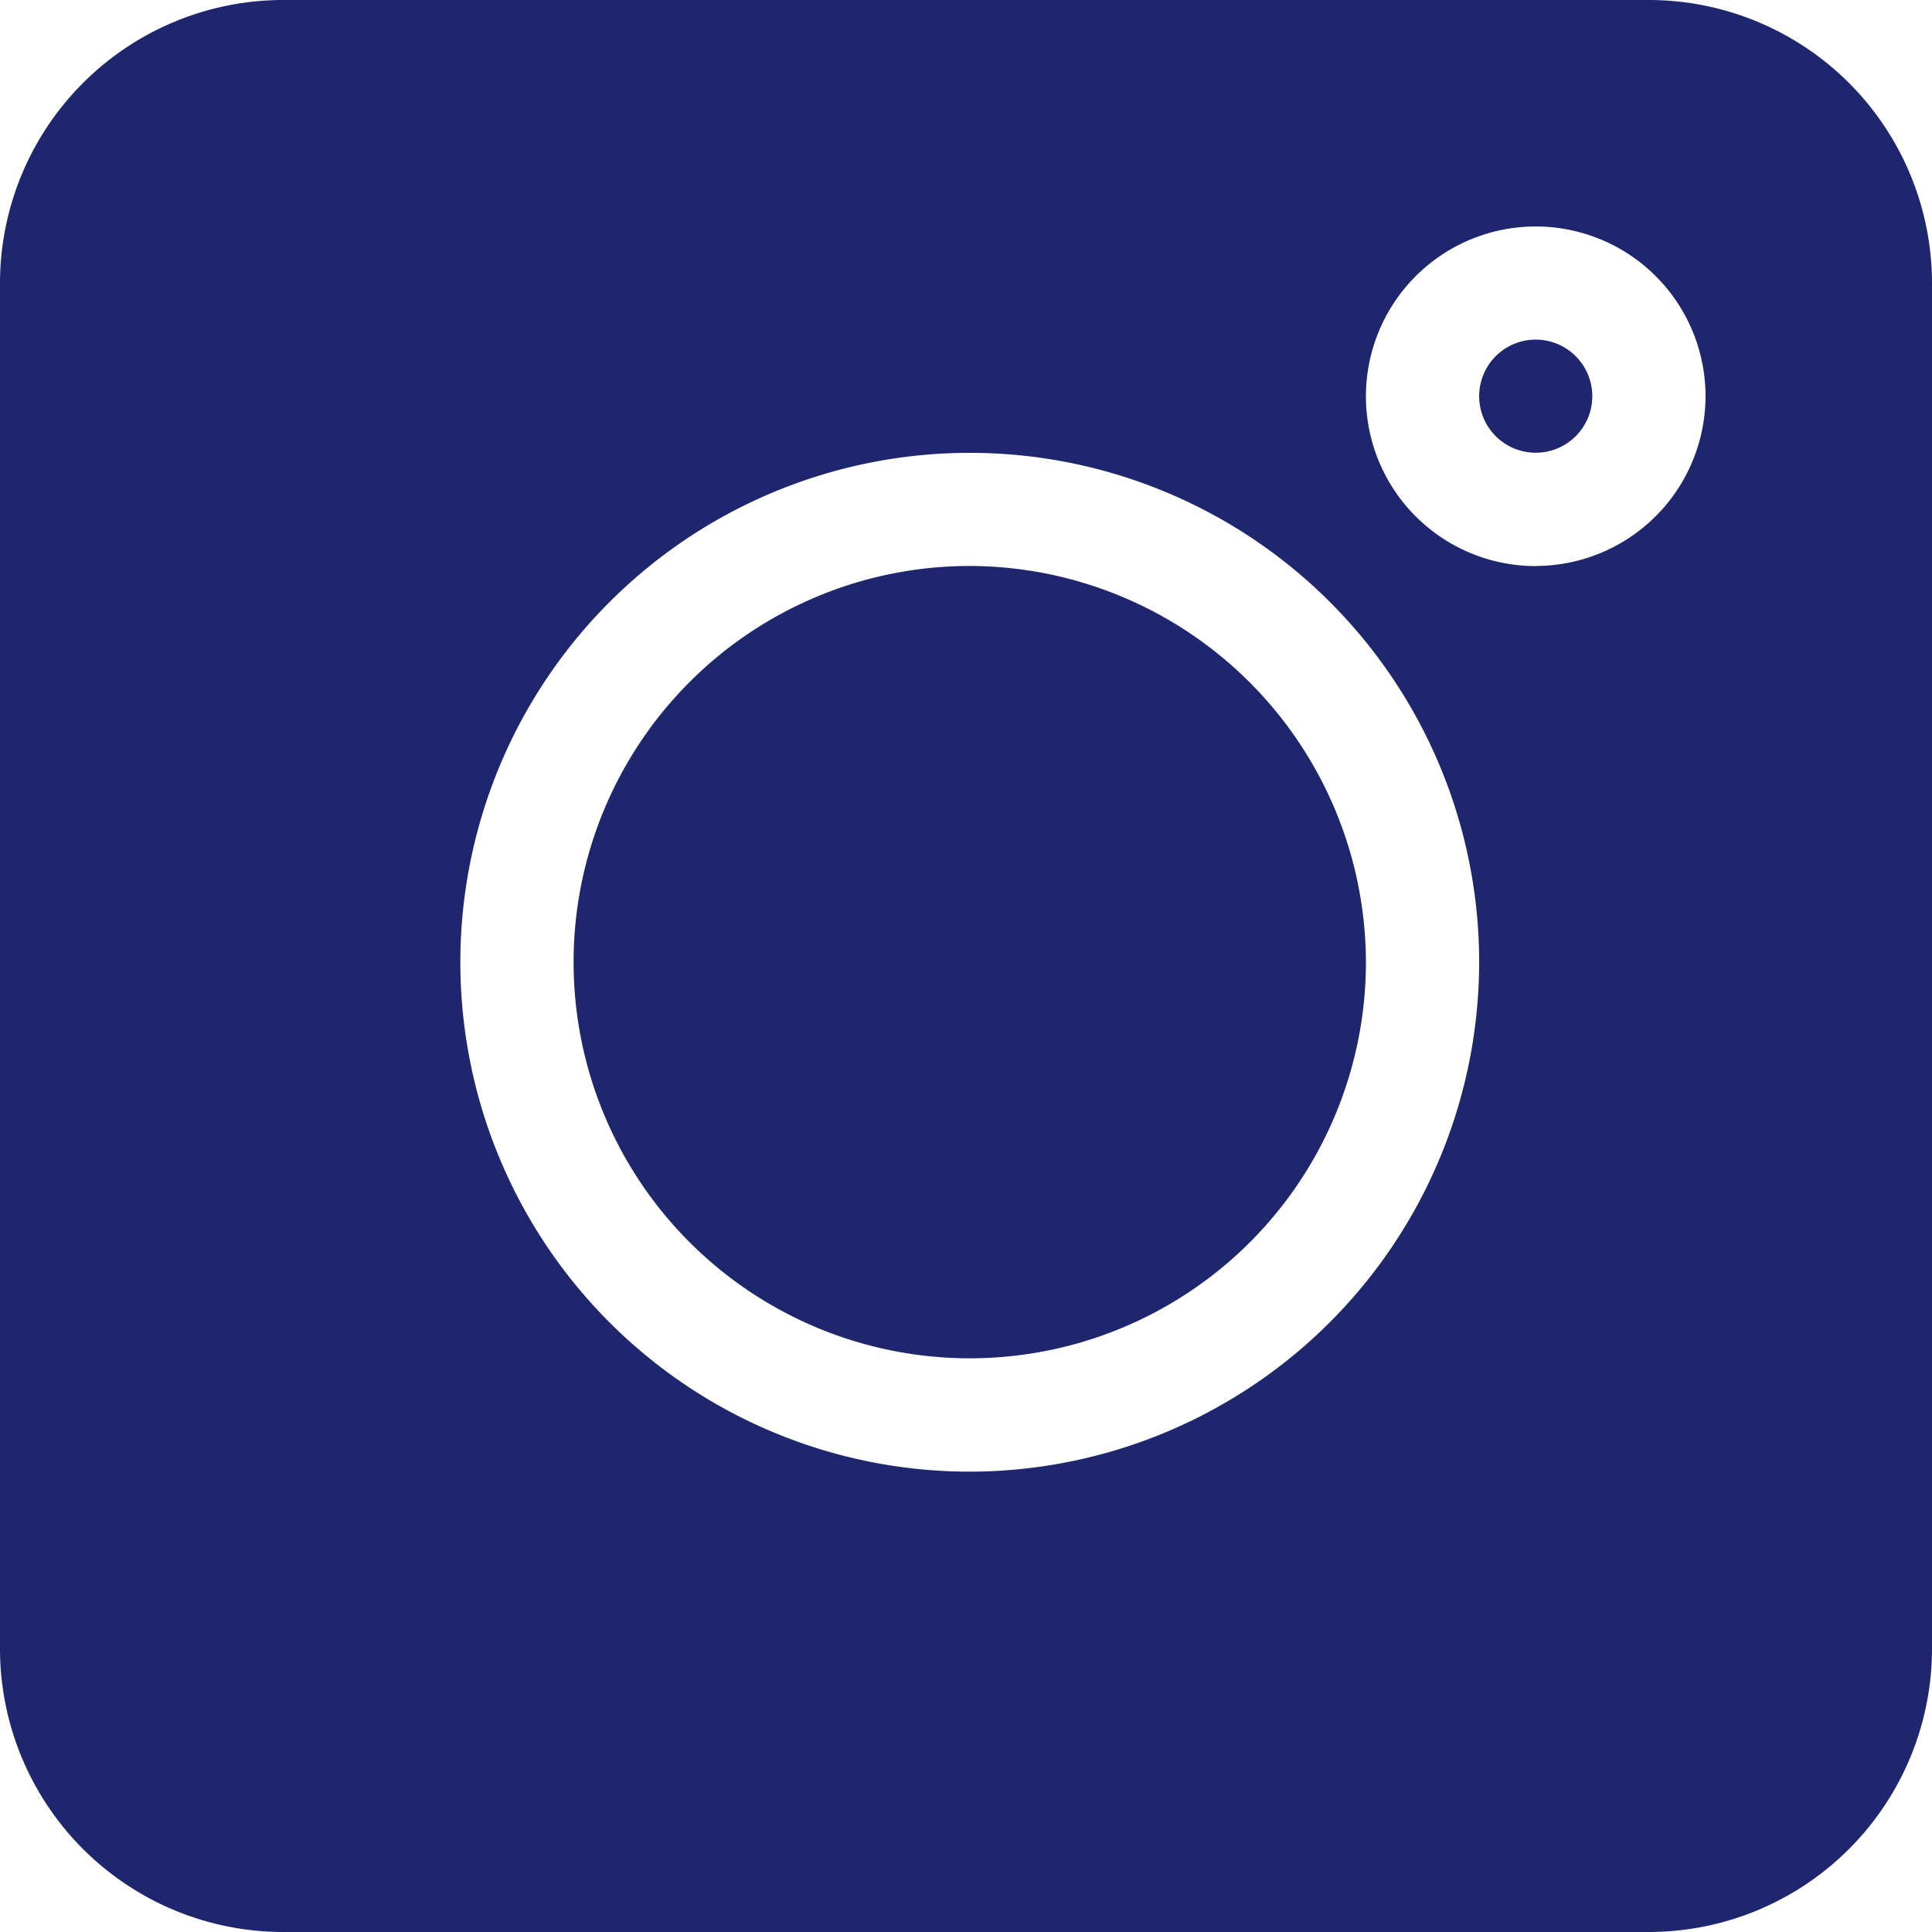 <svg xmlns="http://www.w3.org/2000/svg" width="18" height="18" viewBox="0 0 18 18"><path d="M15.363,0H2.637A2.64,2.64,0,0,0,0,2.637V15.363A2.64,2.64,0,0,0,2.637,18H15.363A2.64,2.64,0,0,0,18,15.363V2.637A2.64,2.64,0,0,0,15.363,0ZM9.035,13.711a4.746,4.746,0,1,1,4.746-4.746A4.751,4.751,0,0,1,9.035,13.711Zm5.273-8.437a1.582,1.582,0,1,1,1.582-1.582A1.584,1.584,0,0,1,14.309,5.273Zm0,0" fill="#1e266d"/><path d="M392.527,90a.527.527,0,1,0,.527.527A.528.528,0,0,0,392.527,90Zm0,0" transform="translate(-378.219 -86.836)" fill="#1e266d"/><path d="M155.691,150a3.691,3.691,0,1,0,3.691,3.691A3.7,3.7,0,0,0,155.691,150Zm0,0" transform="translate(-146.656 -144.727)" fill="#1e266d"/></svg>